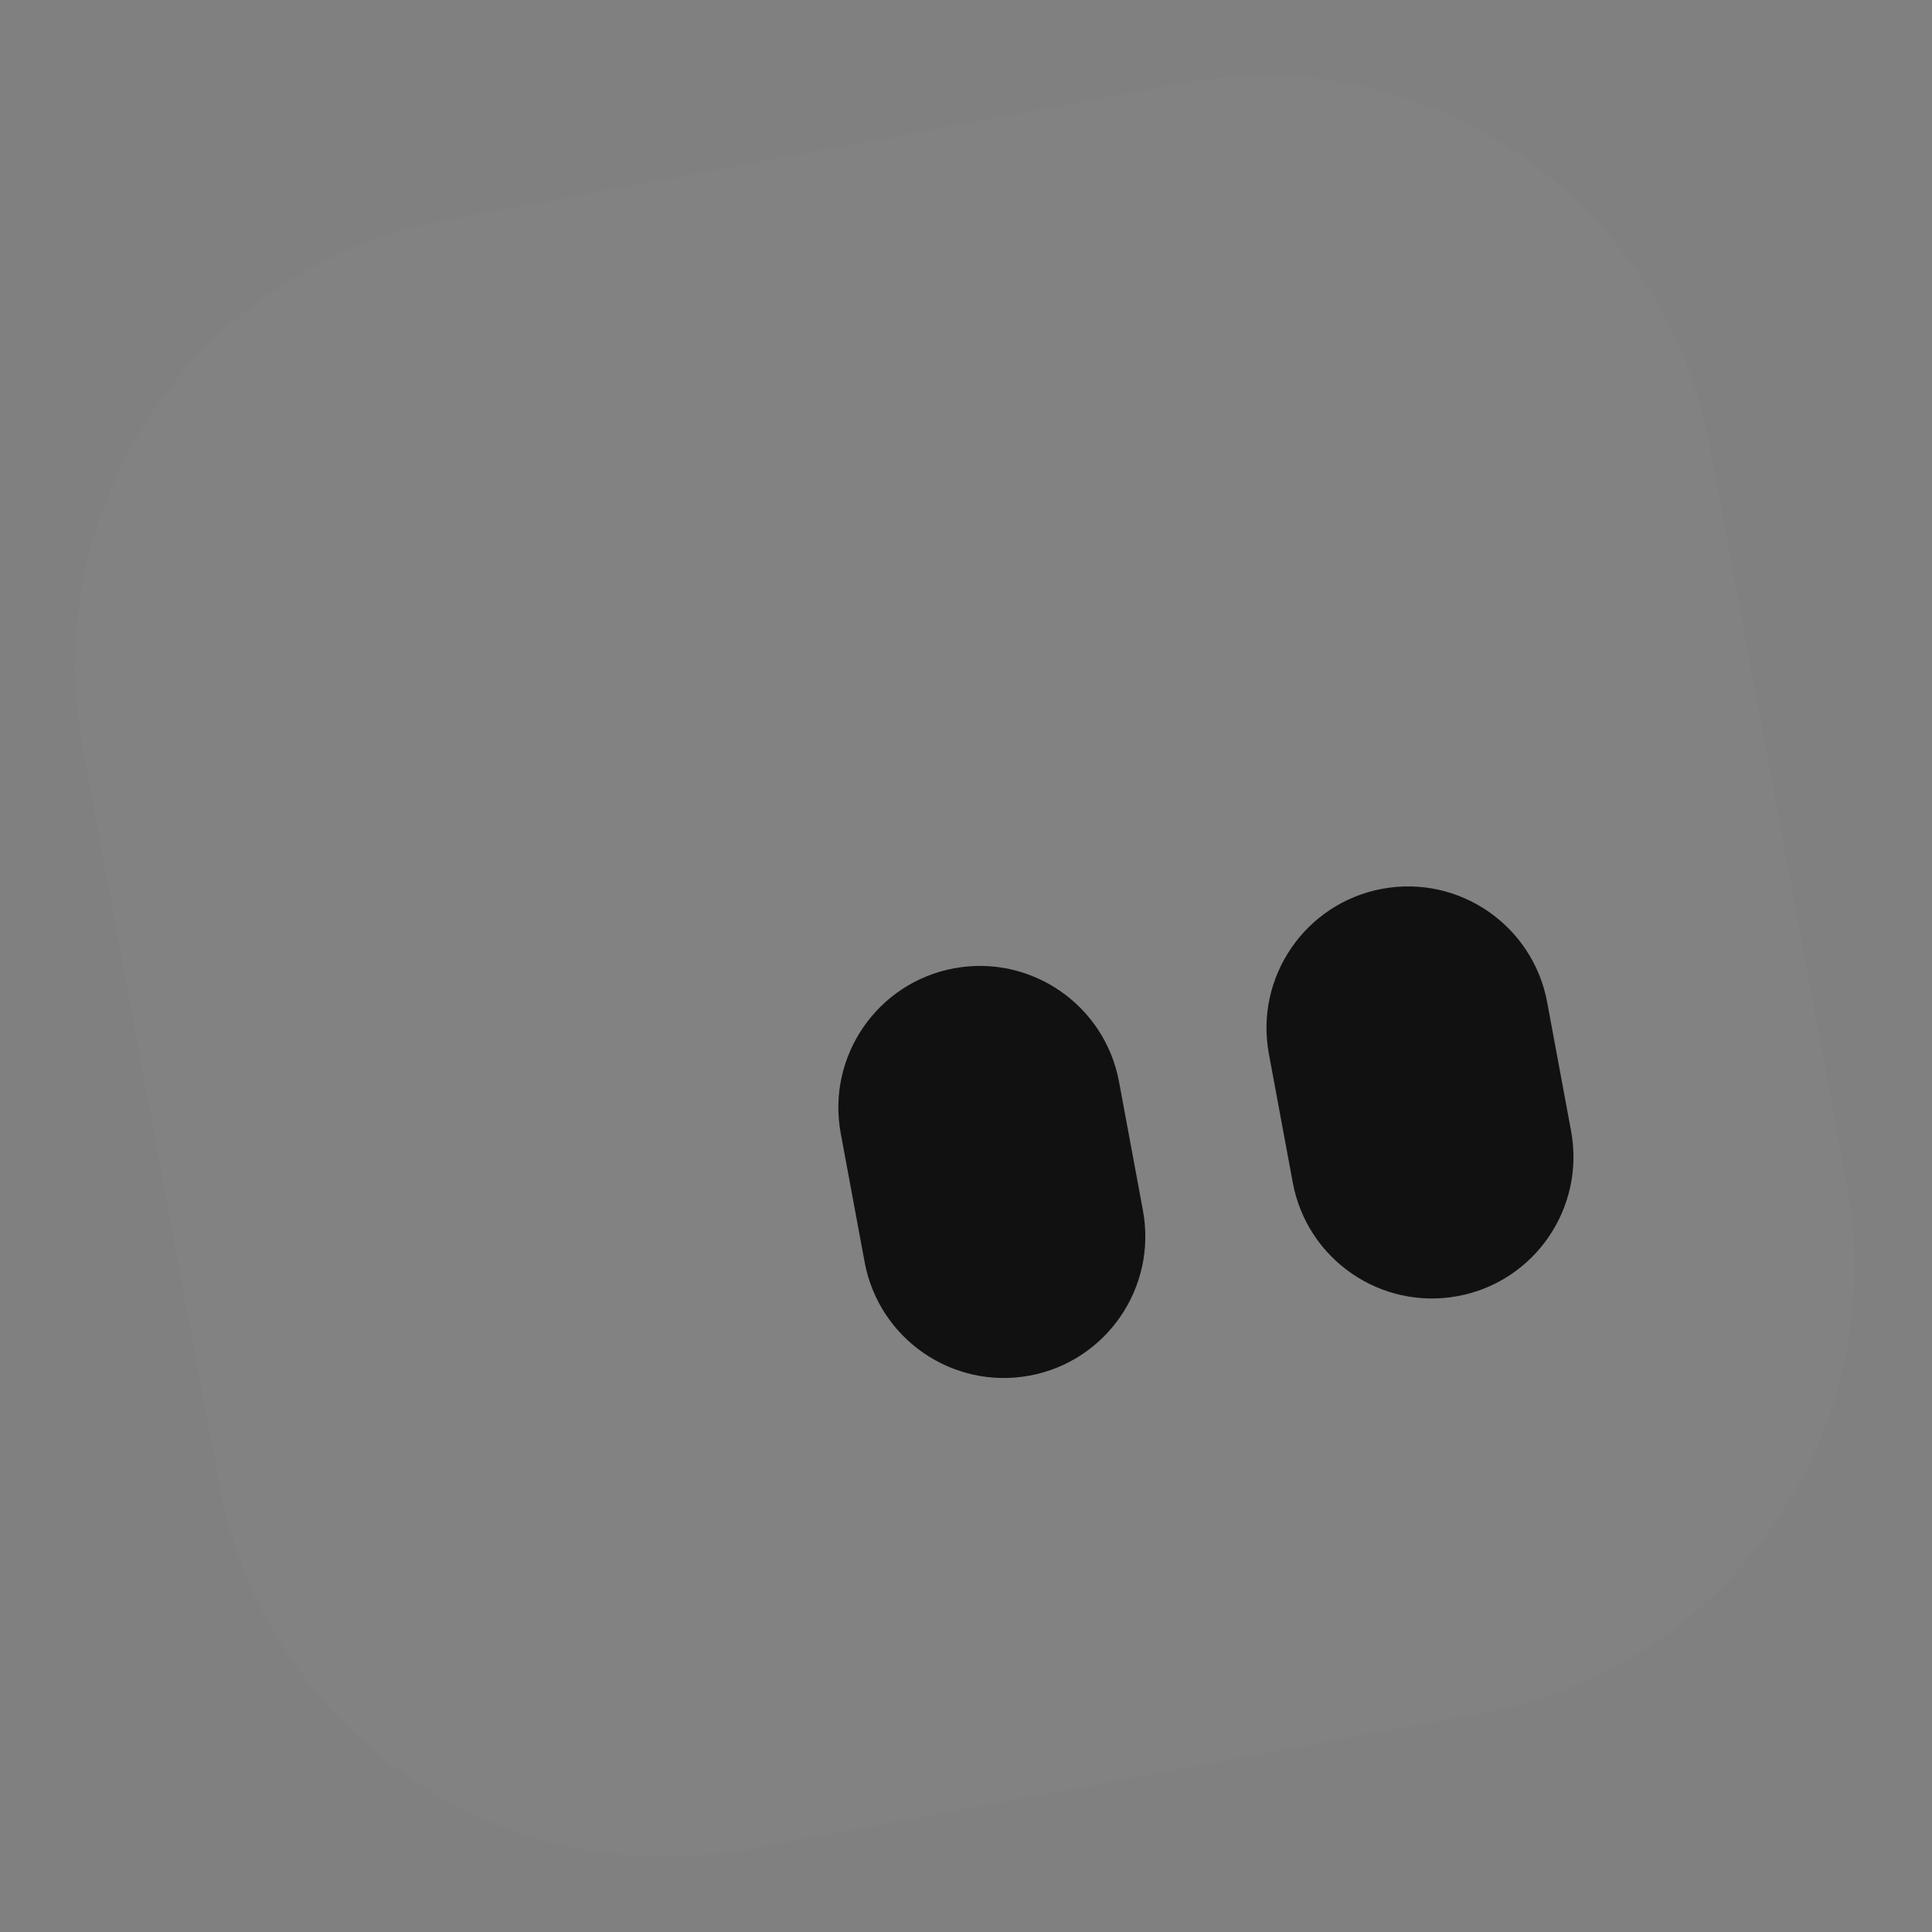 <svg width="658" height="658" viewBox="0 0 658 658" fill="none" xmlns="http://www.w3.org/2000/svg">
<rect x="0" y="0" width="658" height="658" fill="#808080" stroke="none"/>
<path d="M402.386 28.42L151.719 74.967C67.927 90.526 12.63 171.157 28.21 255.061L74.819 506.062C90.4 589.966 170.957 645.37 254.749 629.81L505.415 583.264C589.208 567.704 644.504 487.073 628.924 403.169L582.315 152.169C566.735 68.265 486.178 12.861 402.386 28.42Z" fill="white" fill-opacity="0.02"/>
<path d="M526.94 341.366C522.074 315.158 496.911 297.853 470.738 302.713C444.565 307.573 427.293 332.758 432.159 358.966L440.293 402.77C445.16 428.978 470.323 446.284 496.496 441.424C522.669 436.563 539.941 411.378 535.074 385.17L526.94 341.366Z" fill="#121111"/>
<path d="M381.124 368.445C376.257 342.237 351.095 324.931 324.922 329.791C298.749 334.651 281.476 359.837 286.343 386.045L294.477 429.848C299.344 456.056 324.506 473.362 350.679 468.502C376.852 463.642 394.124 438.456 389.258 412.248L381.124 368.445Z" fill="#121111"/>
</svg>
